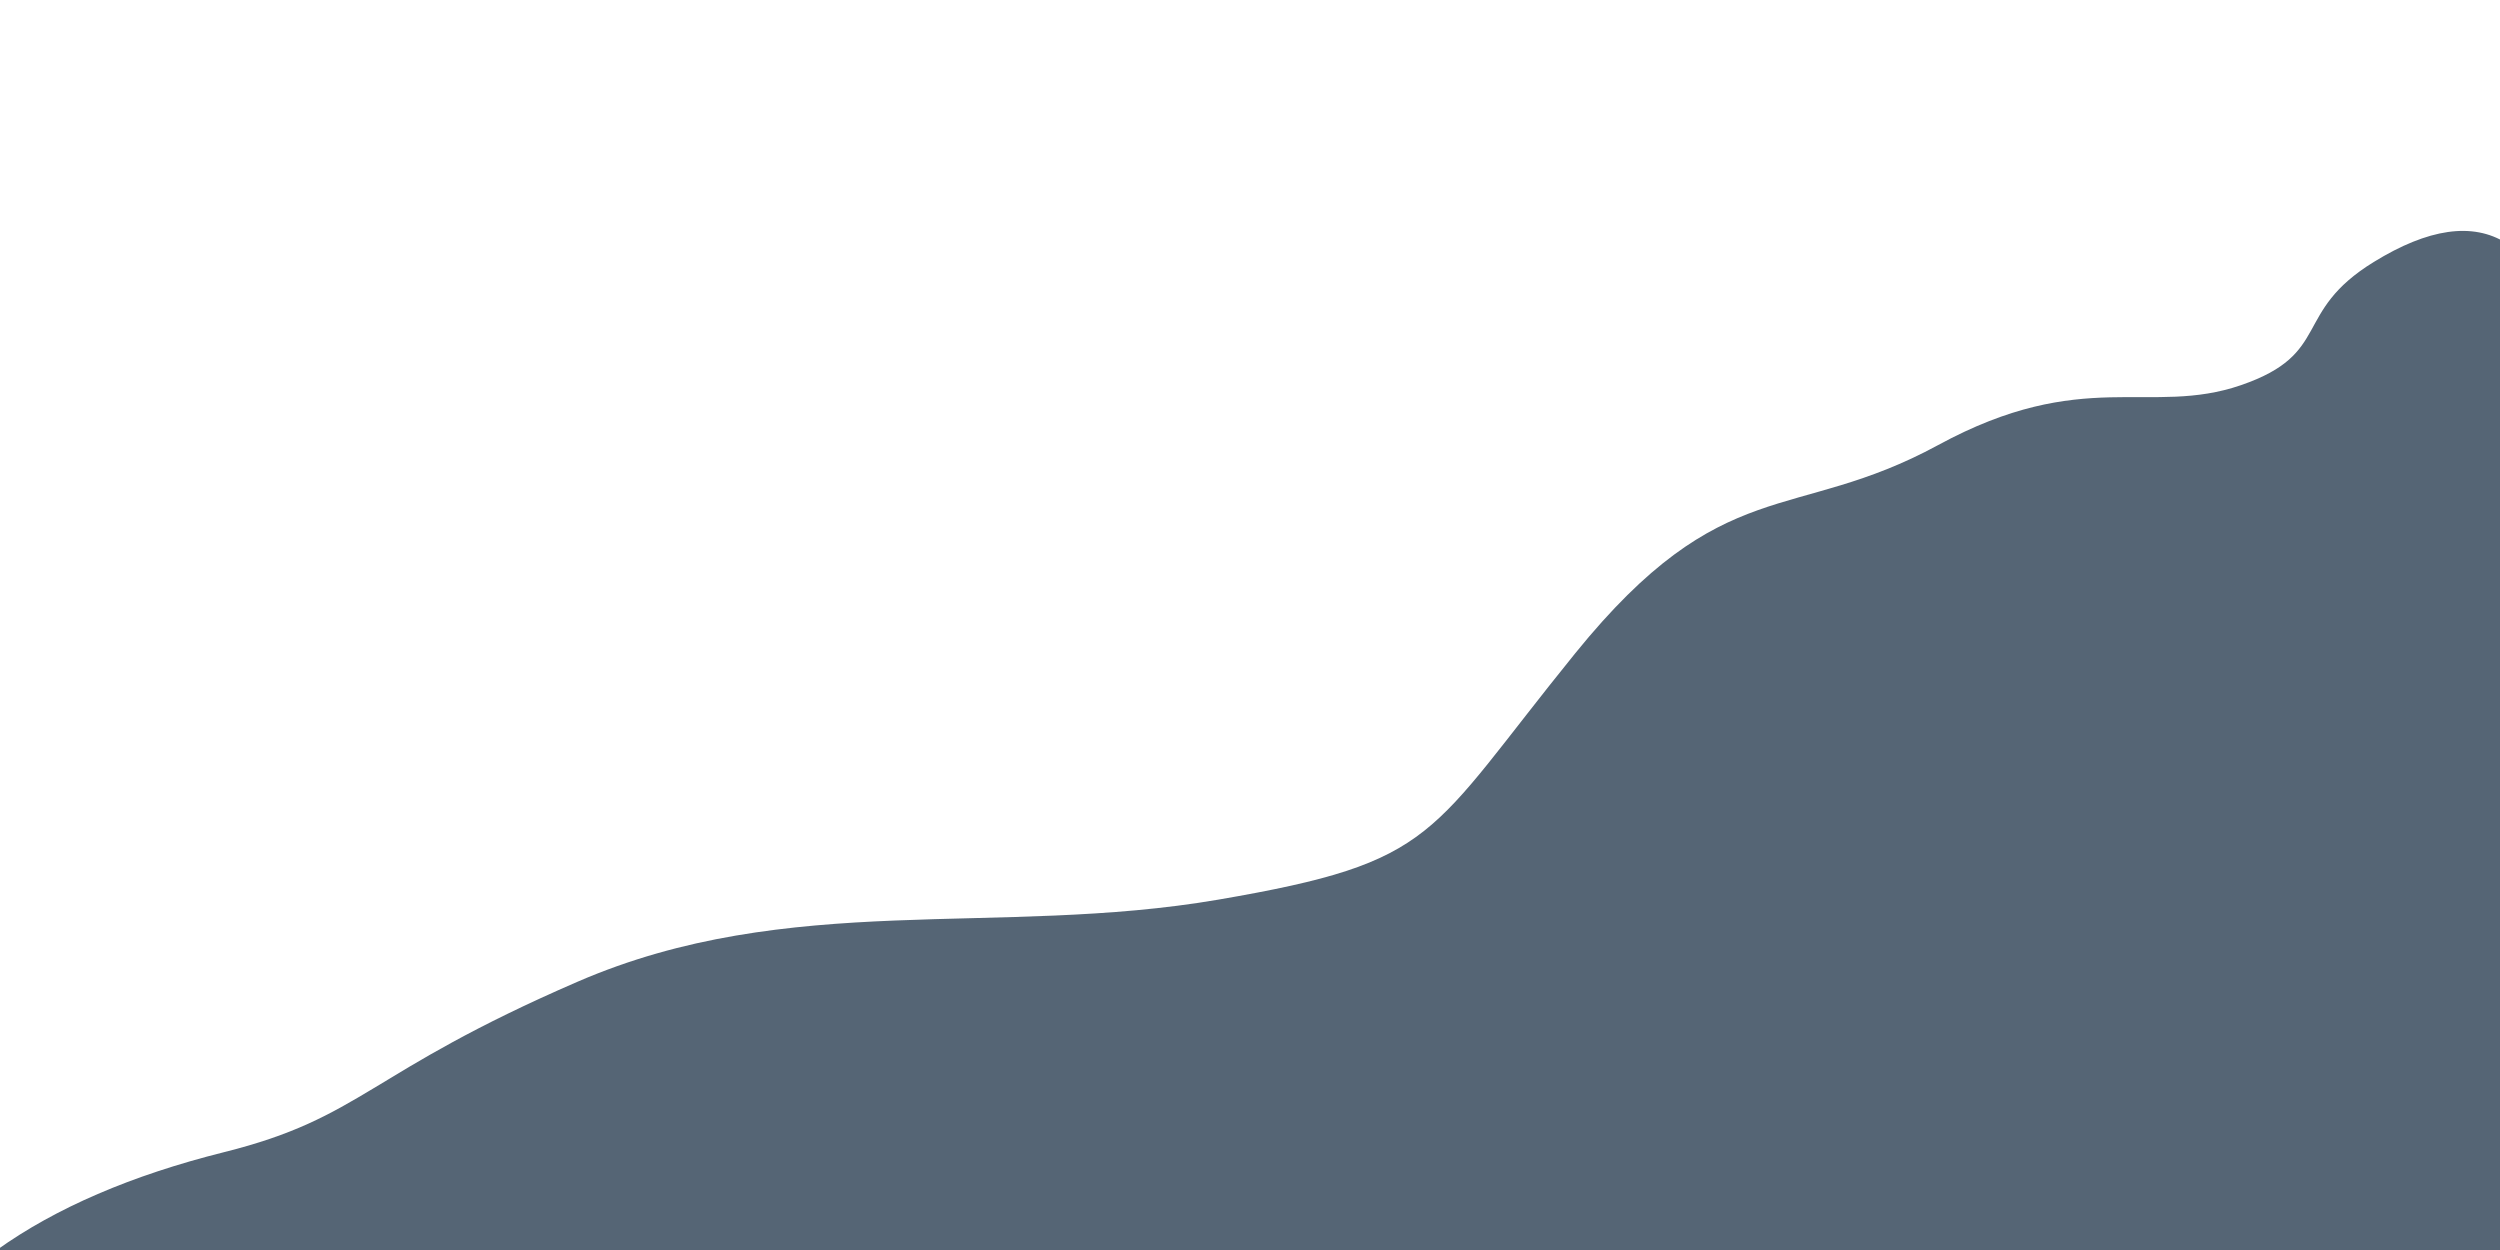 <?xml version="1.0" encoding="UTF-8" standalone="no"?><!-- Generator: Gravit.io --><svg xmlns="http://www.w3.org/2000/svg" xmlns:xlink="http://www.w3.org/1999/xlink" style="isolation:isolate" viewBox="0 0 1000 500" width="1000pt" height="500pt"><defs><clipPath id="_clipPath_oISfaJKy3YwmqBh69zLJl9szcpq4yrGk"><rect width="1000" height="500"/></clipPath></defs><g clip-path="url(#_clipPath_oISfaJKy3YwmqBh69zLJl9szcpq4yrGk)"><path d=" M 1002.525 500 L 1002.525 97.222 Q 982.323 84.596 949.495 104.798 C 916.667 125 933.081 141.414 896.465 154.04 C 859.848 166.667 833.333 146.465 775.253 178.03 C 717.172 209.596 689.394 188.131 630.051 261.364 C 570.707 334.596 575.758 344.697 487.374 359.848 C 398.99 375 315.657 356.061 231.061 392.677 C 146.465 429.293 145.202 446.97 89.646 460.859 Q 34.091 474.747 -1.263 500 L 1002.525 500 Z " fill="#556575" vector-effect="non-scaling-stroke" stroke-width="0" stroke="rgb(0,0,0)" stroke-linejoin="miter" stroke-linecap="square" stroke-miterlimit="3"/></g></svg>